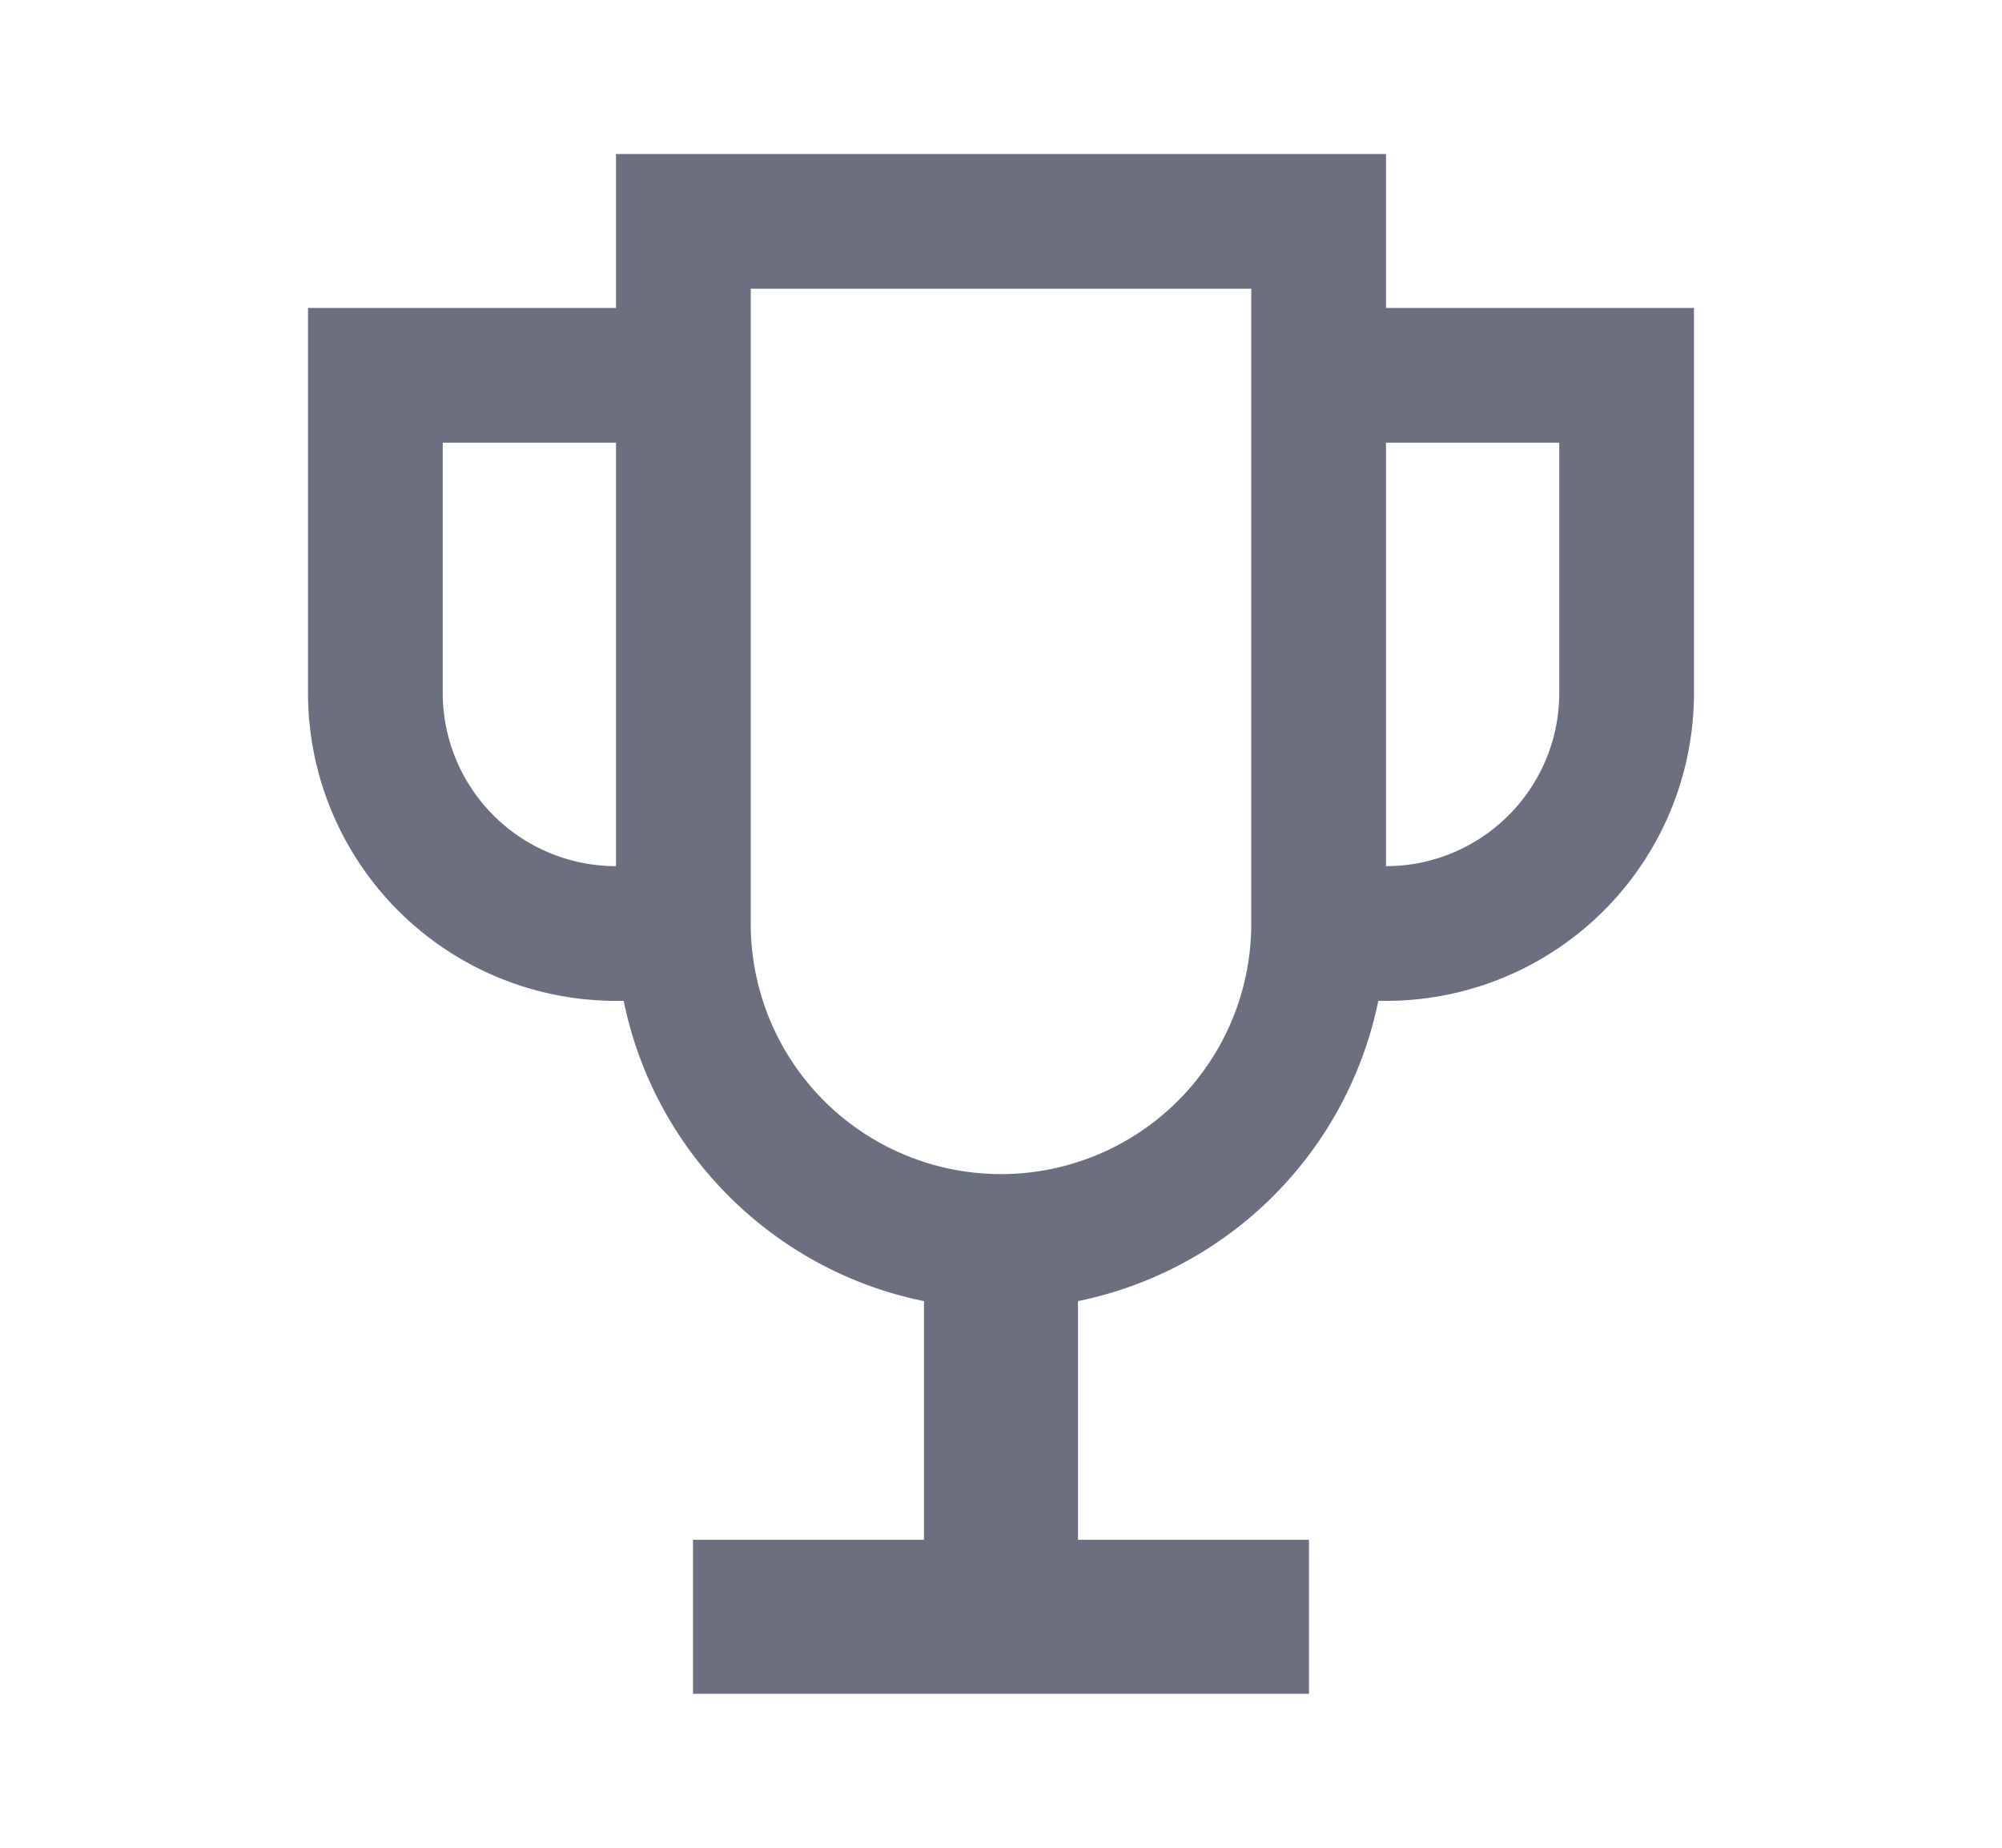 <svg xmlns="http://www.w3.org/2000/svg" width="13" height="12" fill="none" viewBox="0 0 13 12">
  <path fill="#6C6F80" fill-rule="evenodd" d="M9 2V1H4v1H2v2.5a2 2 0 0 0 2 2h.05c.199.98.97 1.751 1.95 1.95V10H4.5v1h4v-1H7V8.45A2.503 2.503 0 0 0 8.95 6.5H9a2 2 0 0 0 2-2V2H9Zm-.875-.125h-3.25V6a1.625 1.625 0 0 0 3.25 0V1.875Zm.875 1v2.75c.621 0 1.125-.504 1.125-1.125V2.875H9Zm-6.125 0H4v2.75A1.125 1.125 0 0 1 2.875 4.5V2.875Z" clip-rule="evenodd"/>
</svg>
